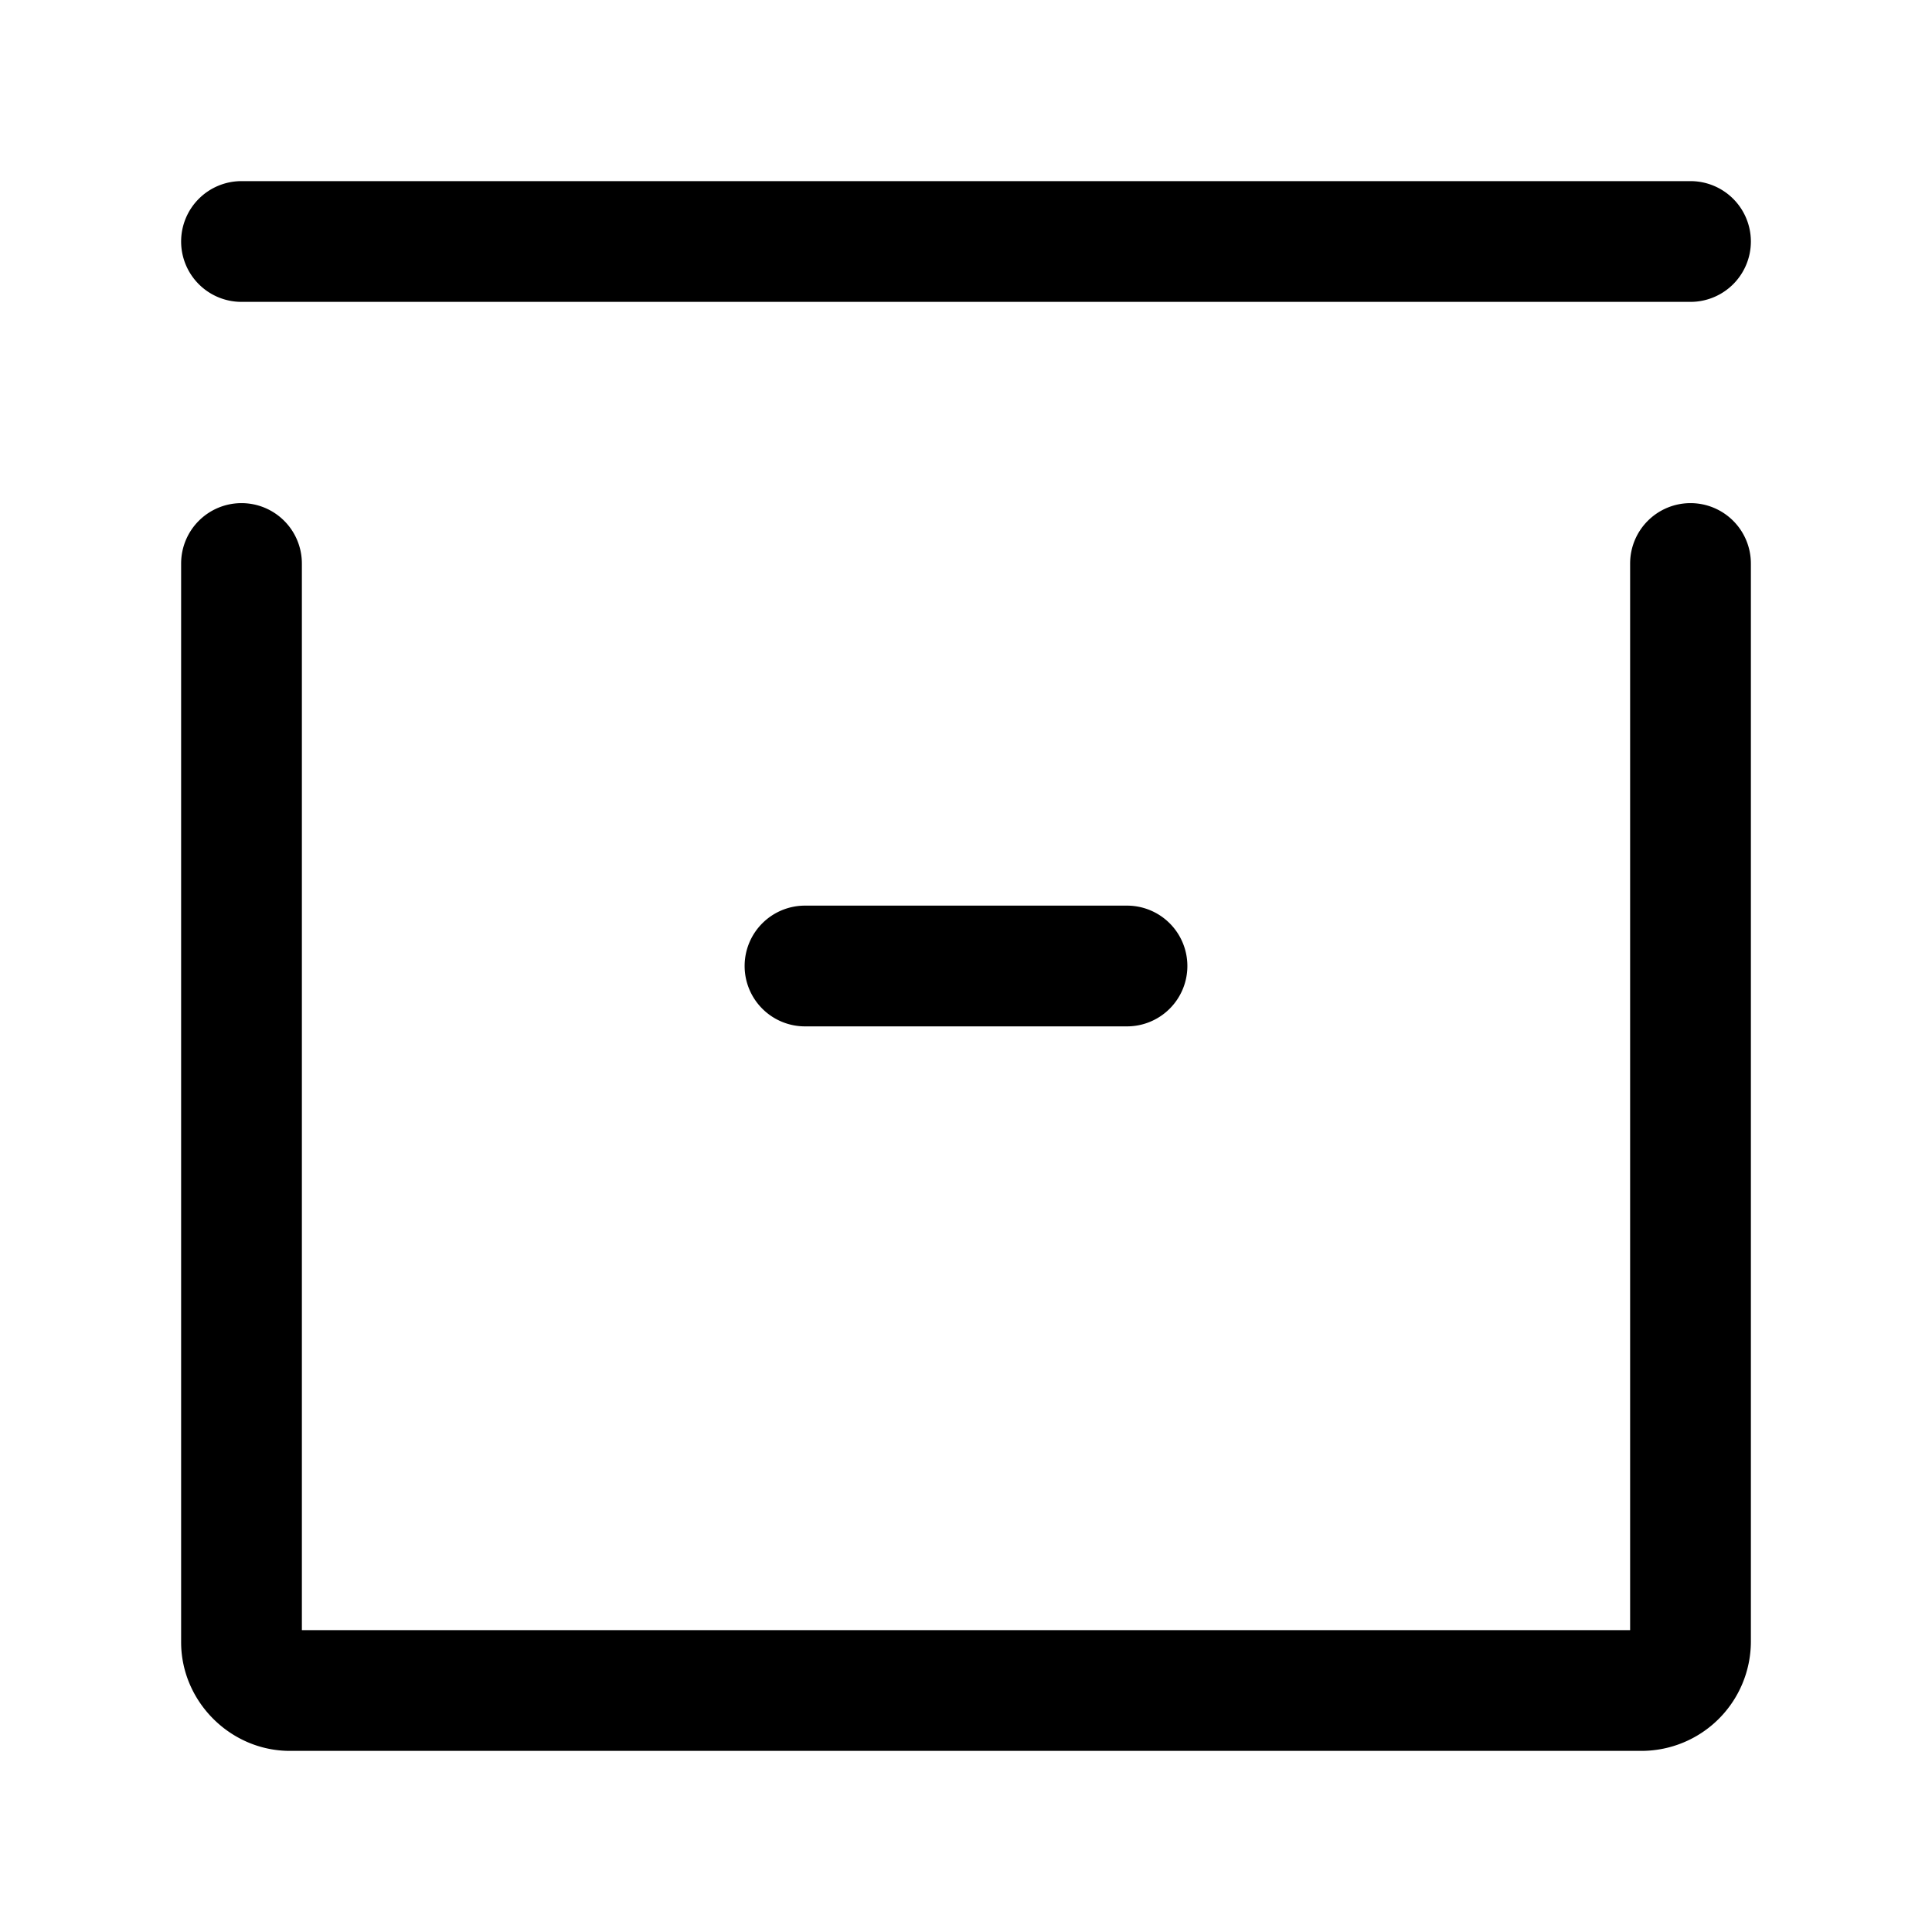 <svg xmlns="http://www.w3.org/2000/svg" width="24" height="24" fill="none" stroke-width="1.5" viewBox="0 0 24 24">
    <path d="M10 11.25a.75.75 0 0 0-.75.75.75.75 0 0 0 .75.75h4a.75.75 0 0 0 .75-.75.75.75 0 0 0-.75-.75ZM3 2.25a.75.75 0 0 0-.75.75.75.75 0 0 0 .75.75h18a.75.75 0 0 0 .75-.75.75.75 0 0 0-.75-.75Z" style="color:#000;fill:currentColor;stroke-linecap:round;stroke-linejoin:round;-inkscape-stroke:none"/>
    <path d="M3 6.25a.75.75 0 0 0-.75.75v13.4c0 .737.613 1.35 1.35 1.35h16.8a1.36 1.36 0 0 0 1.35-1.35V7a.75.75 0 0 0-.75-.75.75.75 0 0 0-.75.75v13.25H3.75V7A.75.75 0 0 0 3 6.25" style="color:#000;fill:currentColor;stroke-linecap:round;stroke-linejoin:round;-inkscape-stroke:none"/>
</svg>
